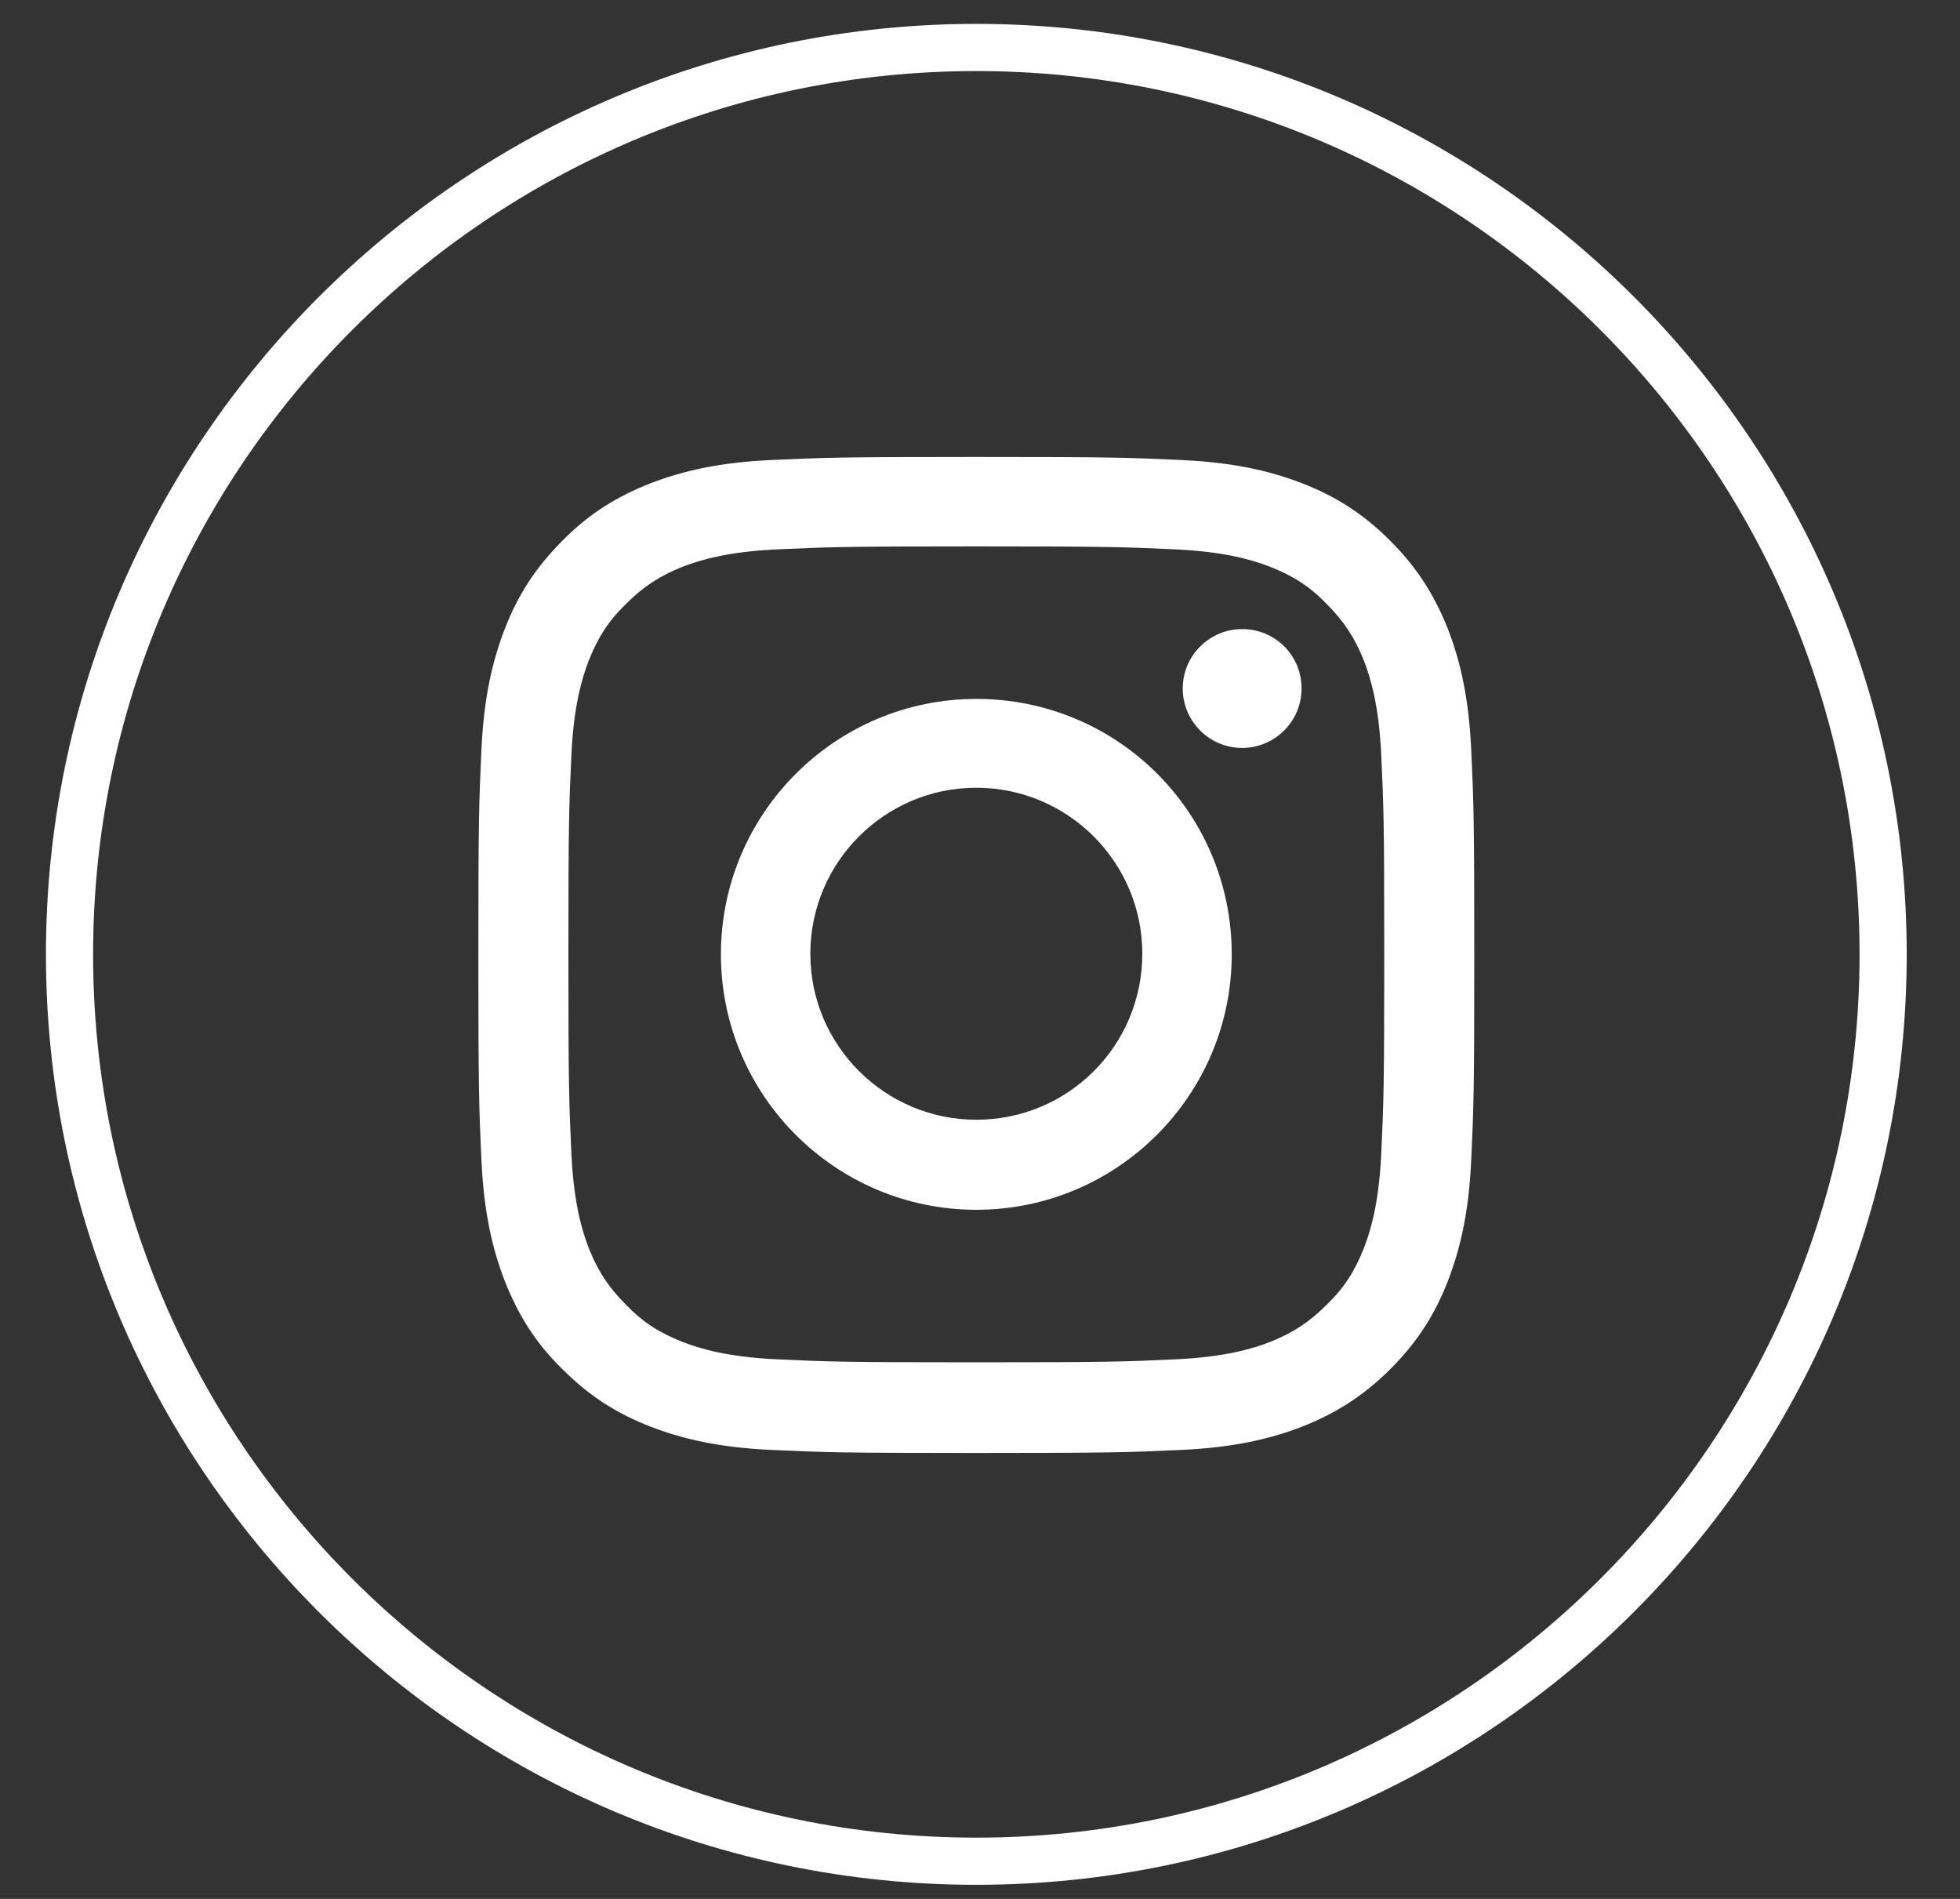 <svg width="32" height="31" viewBox="0 0 32 31" fill="none" xmlns="http://www.w3.org/2000/svg">
<rect x="0" y="0" width="32" height="31" fill="#333333" stroke="none"/>
<path d="M15.94 30.77C7.56 30.77 0.75 23.95 0.75 15.58C0.75 7.21 7.57 0.39 15.94 0.39C24.32 0.39 31.13 7.21 31.13 15.58C31.13 23.95 24.32 30.77 15.94 30.77ZM15.94 1.16C7.99 1.16 1.52 7.63 1.52 15.58C1.52 23.53 7.99 30 15.94 30C23.89 30 30.36 23.53 30.36 15.58C30.36 7.63 23.89 1.16 15.94 1.16Z" fill="white"/>
<path d="M15.94 8.92C18.11 8.92 18.36 8.93 19.22 8.97C20.01 9.01 20.44 9.14 20.73 9.25C21.11 9.4 21.38 9.57 21.66 9.86C21.94 10.14 22.12 10.41 22.27 10.79C22.38 11.08 22.51 11.51 22.55 12.3C22.59 13.16 22.6 13.41 22.6 15.58C22.6 17.75 22.59 18 22.55 18.86C22.51 19.65 22.38 20.08 22.27 20.37C22.12 20.75 21.95 21.02 21.66 21.3C21.38 21.58 21.11 21.76 20.73 21.91C20.44 22.02 20.01 22.15 19.22 22.19C18.36 22.23 18.11 22.24 15.94 22.24C13.77 22.24 13.52 22.23 12.66 22.19C11.87 22.15 11.44 22.02 11.15 21.91C10.77 21.76 10.5 21.59 10.22 21.3C9.94 21.02 9.76 20.75 9.61 20.37C9.5 20.08 9.37 19.65 9.33 18.86C9.29 18 9.28 17.75 9.28 15.58C9.28 13.41 9.29 13.16 9.33 12.3C9.37 11.51 9.5 11.08 9.61 10.79C9.76 10.41 9.93 10.14 10.22 9.86C10.5 9.58 10.77 9.4 11.15 9.25C11.44 9.14 11.87 9.01 12.66 8.97C13.52 8.93 13.78 8.92 15.94 8.92ZM15.94 7.46C13.74 7.46 13.46 7.47 12.59 7.51C11.73 7.55 11.14 7.69 10.62 7.89C10.09 8.1 9.63 8.37 9.18 8.83C8.73 9.28 8.45 9.73 8.24 10.27C8.04 10.79 7.9 11.38 7.86 12.24C7.82 13.11 7.81 13.38 7.81 15.59C7.81 17.79 7.82 18.07 7.86 18.94C7.9 19.8 8.04 20.39 8.24 20.91C8.45 21.44 8.72 21.9 9.18 22.35C9.63 22.8 10.08 23.08 10.62 23.29C11.14 23.49 11.73 23.63 12.59 23.67C13.46 23.71 13.73 23.72 15.94 23.72C18.14 23.72 18.42 23.71 19.29 23.67C20.15 23.63 20.74 23.49 21.26 23.29C21.79 23.08 22.25 22.8 22.7 22.35C23.15 21.9 23.43 21.45 23.64 20.91C23.84 20.39 23.98 19.8 24.02 18.94C24.06 18.07 24.07 17.8 24.07 15.59C24.07 13.39 24.06 13.11 24.02 12.24C23.98 11.38 23.84 10.79 23.64 10.27C23.43 9.74 23.15 9.28 22.7 8.83C22.25 8.38 21.8 8.1 21.26 7.89C20.74 7.69 20.15 7.55 19.29 7.51C18.43 7.47 18.15 7.46 15.94 7.46Z" fill="white"/>
<path d="M15.94 11.41C13.64 11.41 11.77 13.28 11.77 15.58C11.77 17.88 13.64 19.75 15.94 19.75C18.24 19.75 20.11 17.88 20.11 15.58C20.11 13.27 18.25 11.41 15.94 11.41ZM15.94 18.28C14.45 18.28 13.23 17.07 13.23 15.57C13.23 14.08 14.44 12.86 15.94 12.86C17.43 12.86 18.65 14.07 18.65 15.57C18.65 17.07 17.44 18.28 15.94 18.28Z" fill="white"/>
<path d="M21.25 11.24C21.25 11.78 20.81 12.21 20.28 12.21C19.74 12.21 19.31 11.77 19.31 11.24C19.31 10.7 19.75 10.27 20.28 10.27C20.82 10.27 21.25 10.7 21.25 11.24Z" fill="white"/>
</svg>
